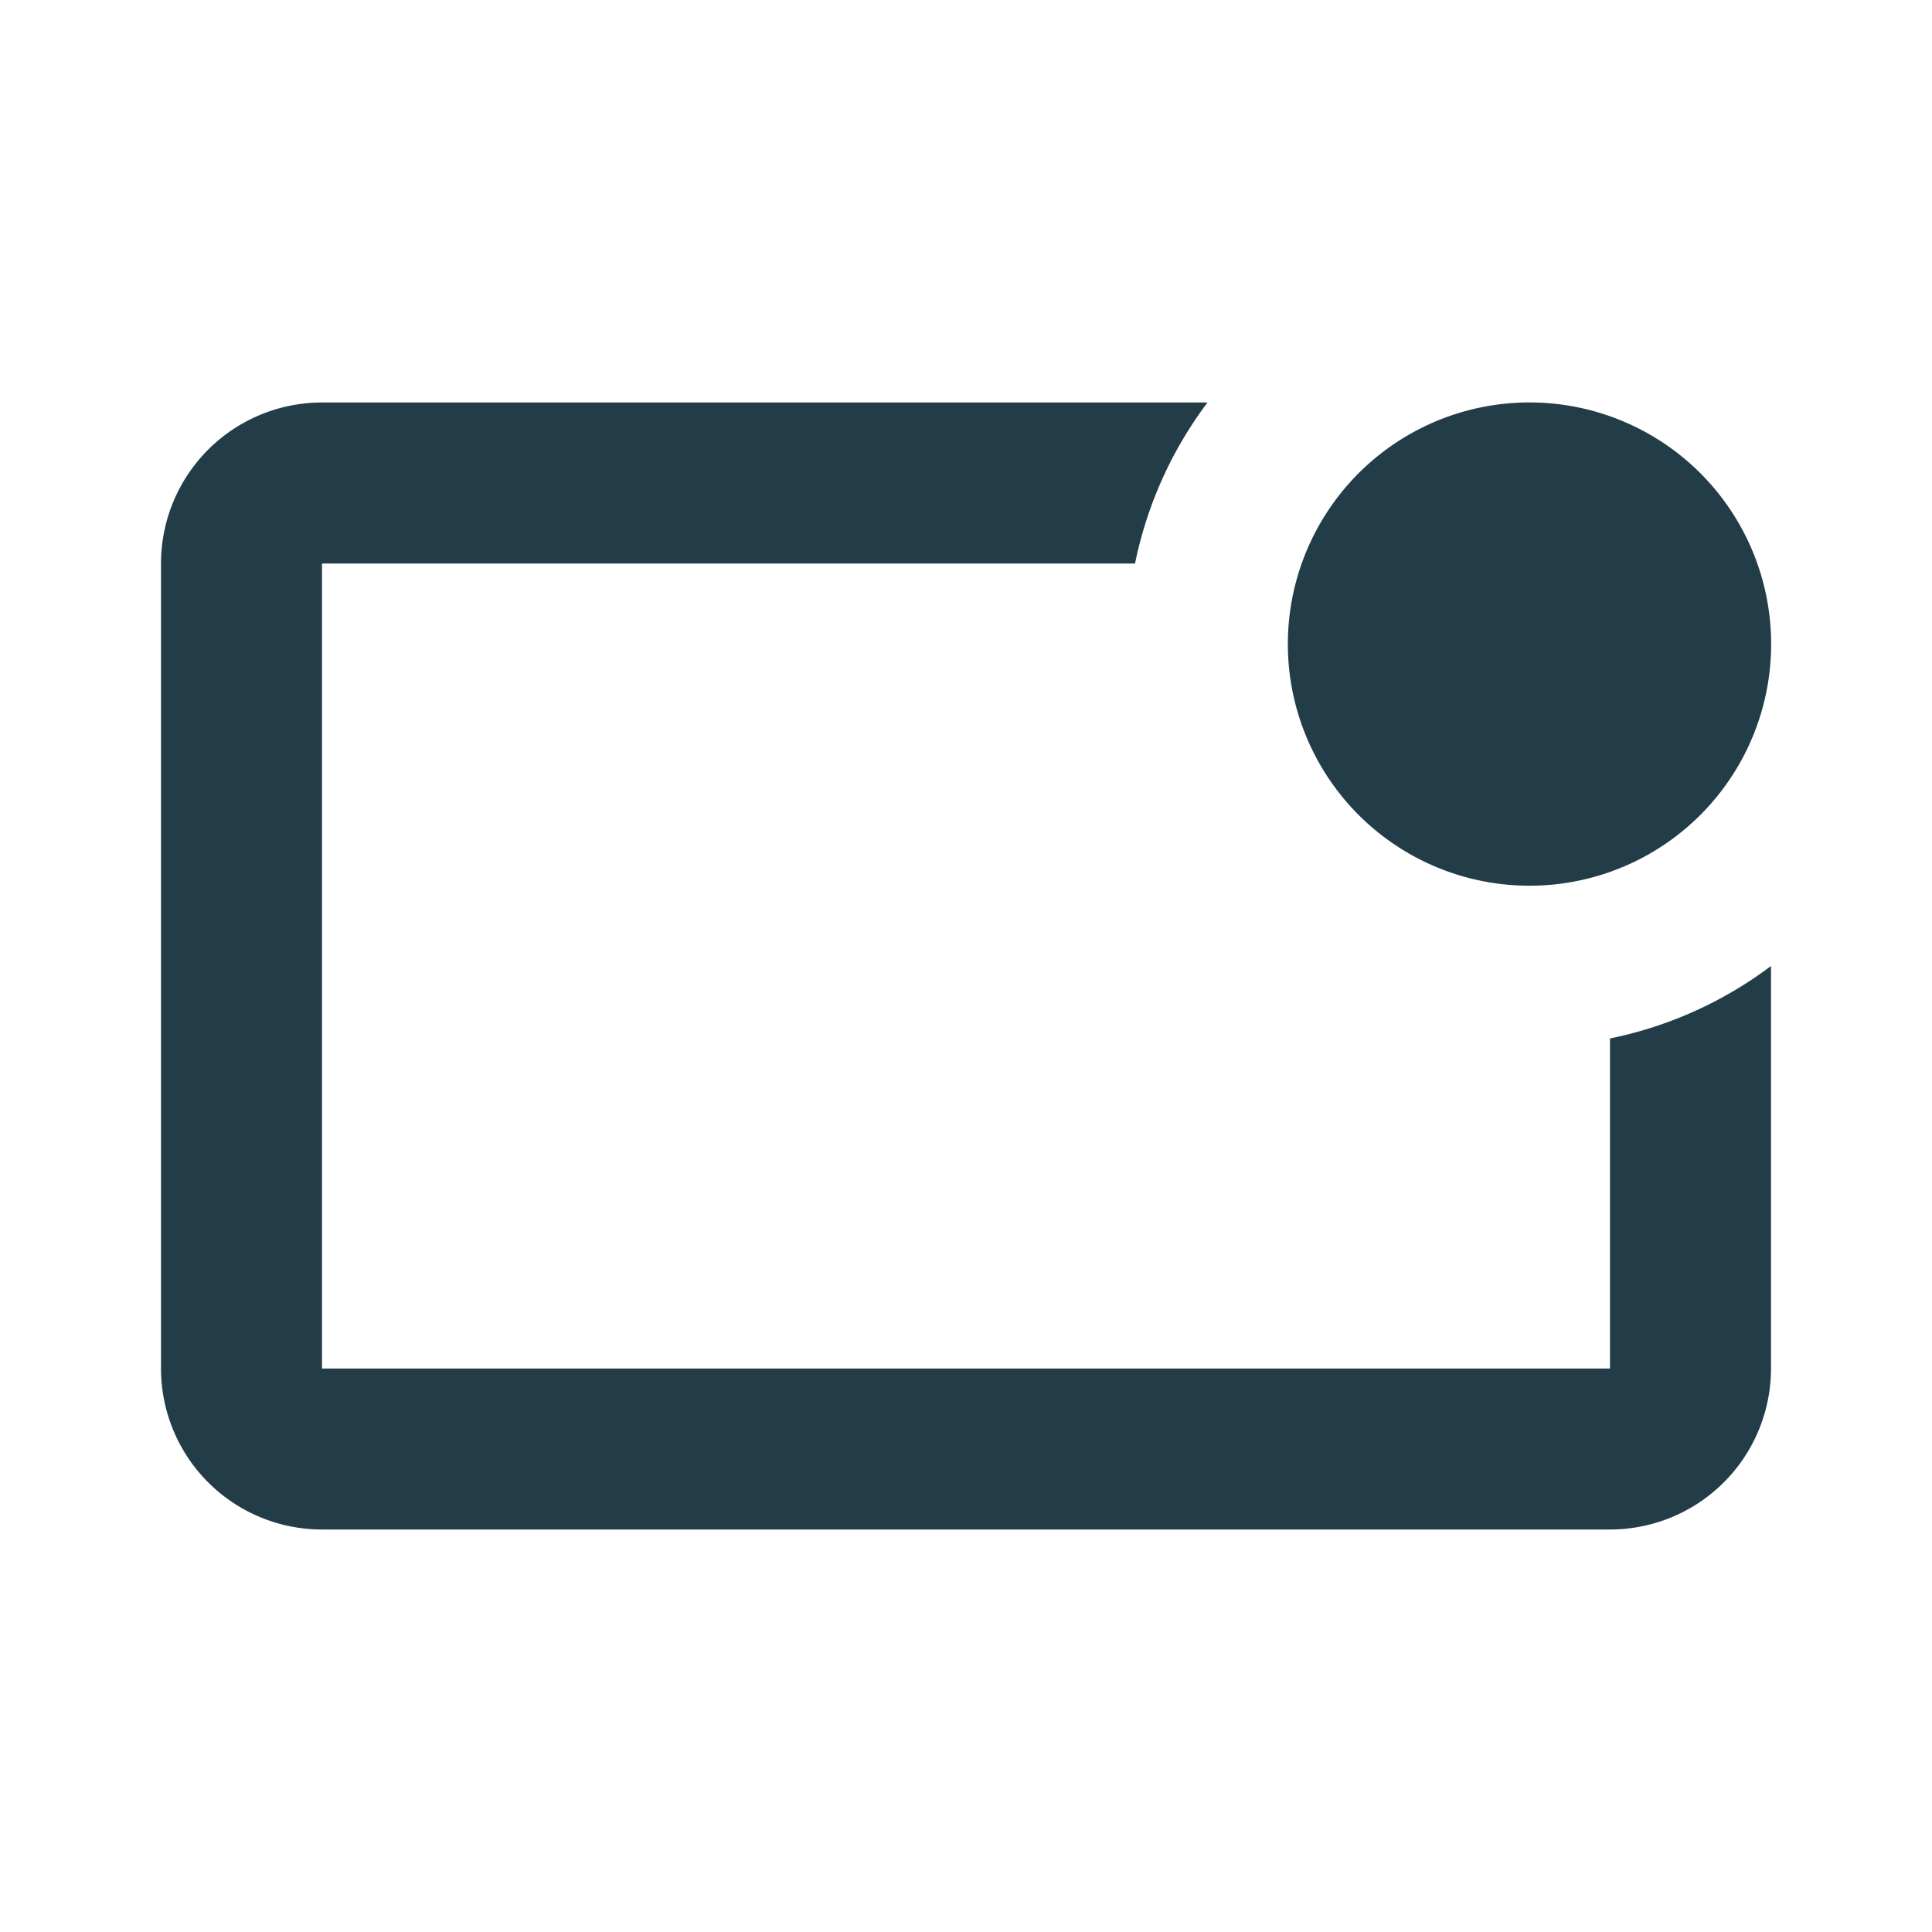 <svg fill="none" xmlns="http://www.w3.org/2000/svg" viewBox="0 0 24 24">
  <path d="M4 5h11a4.977 4.977 0 0 0-.9 2H4v10h16v-4.1a4.977 4.977 0 0 0 2-.9v5a2 2 0 0 1-2 2H4a2 2 0 0 1-2-2V7a2 2 0 0 1 2-2Z" fill="#233D48"/>
  <path d="M16.17 7a3.001 3.001 0 1 1 5.66 2.002A3.001 3.001 0 0 1 16.17 7Z" fill="#233D48"/>
</svg>
